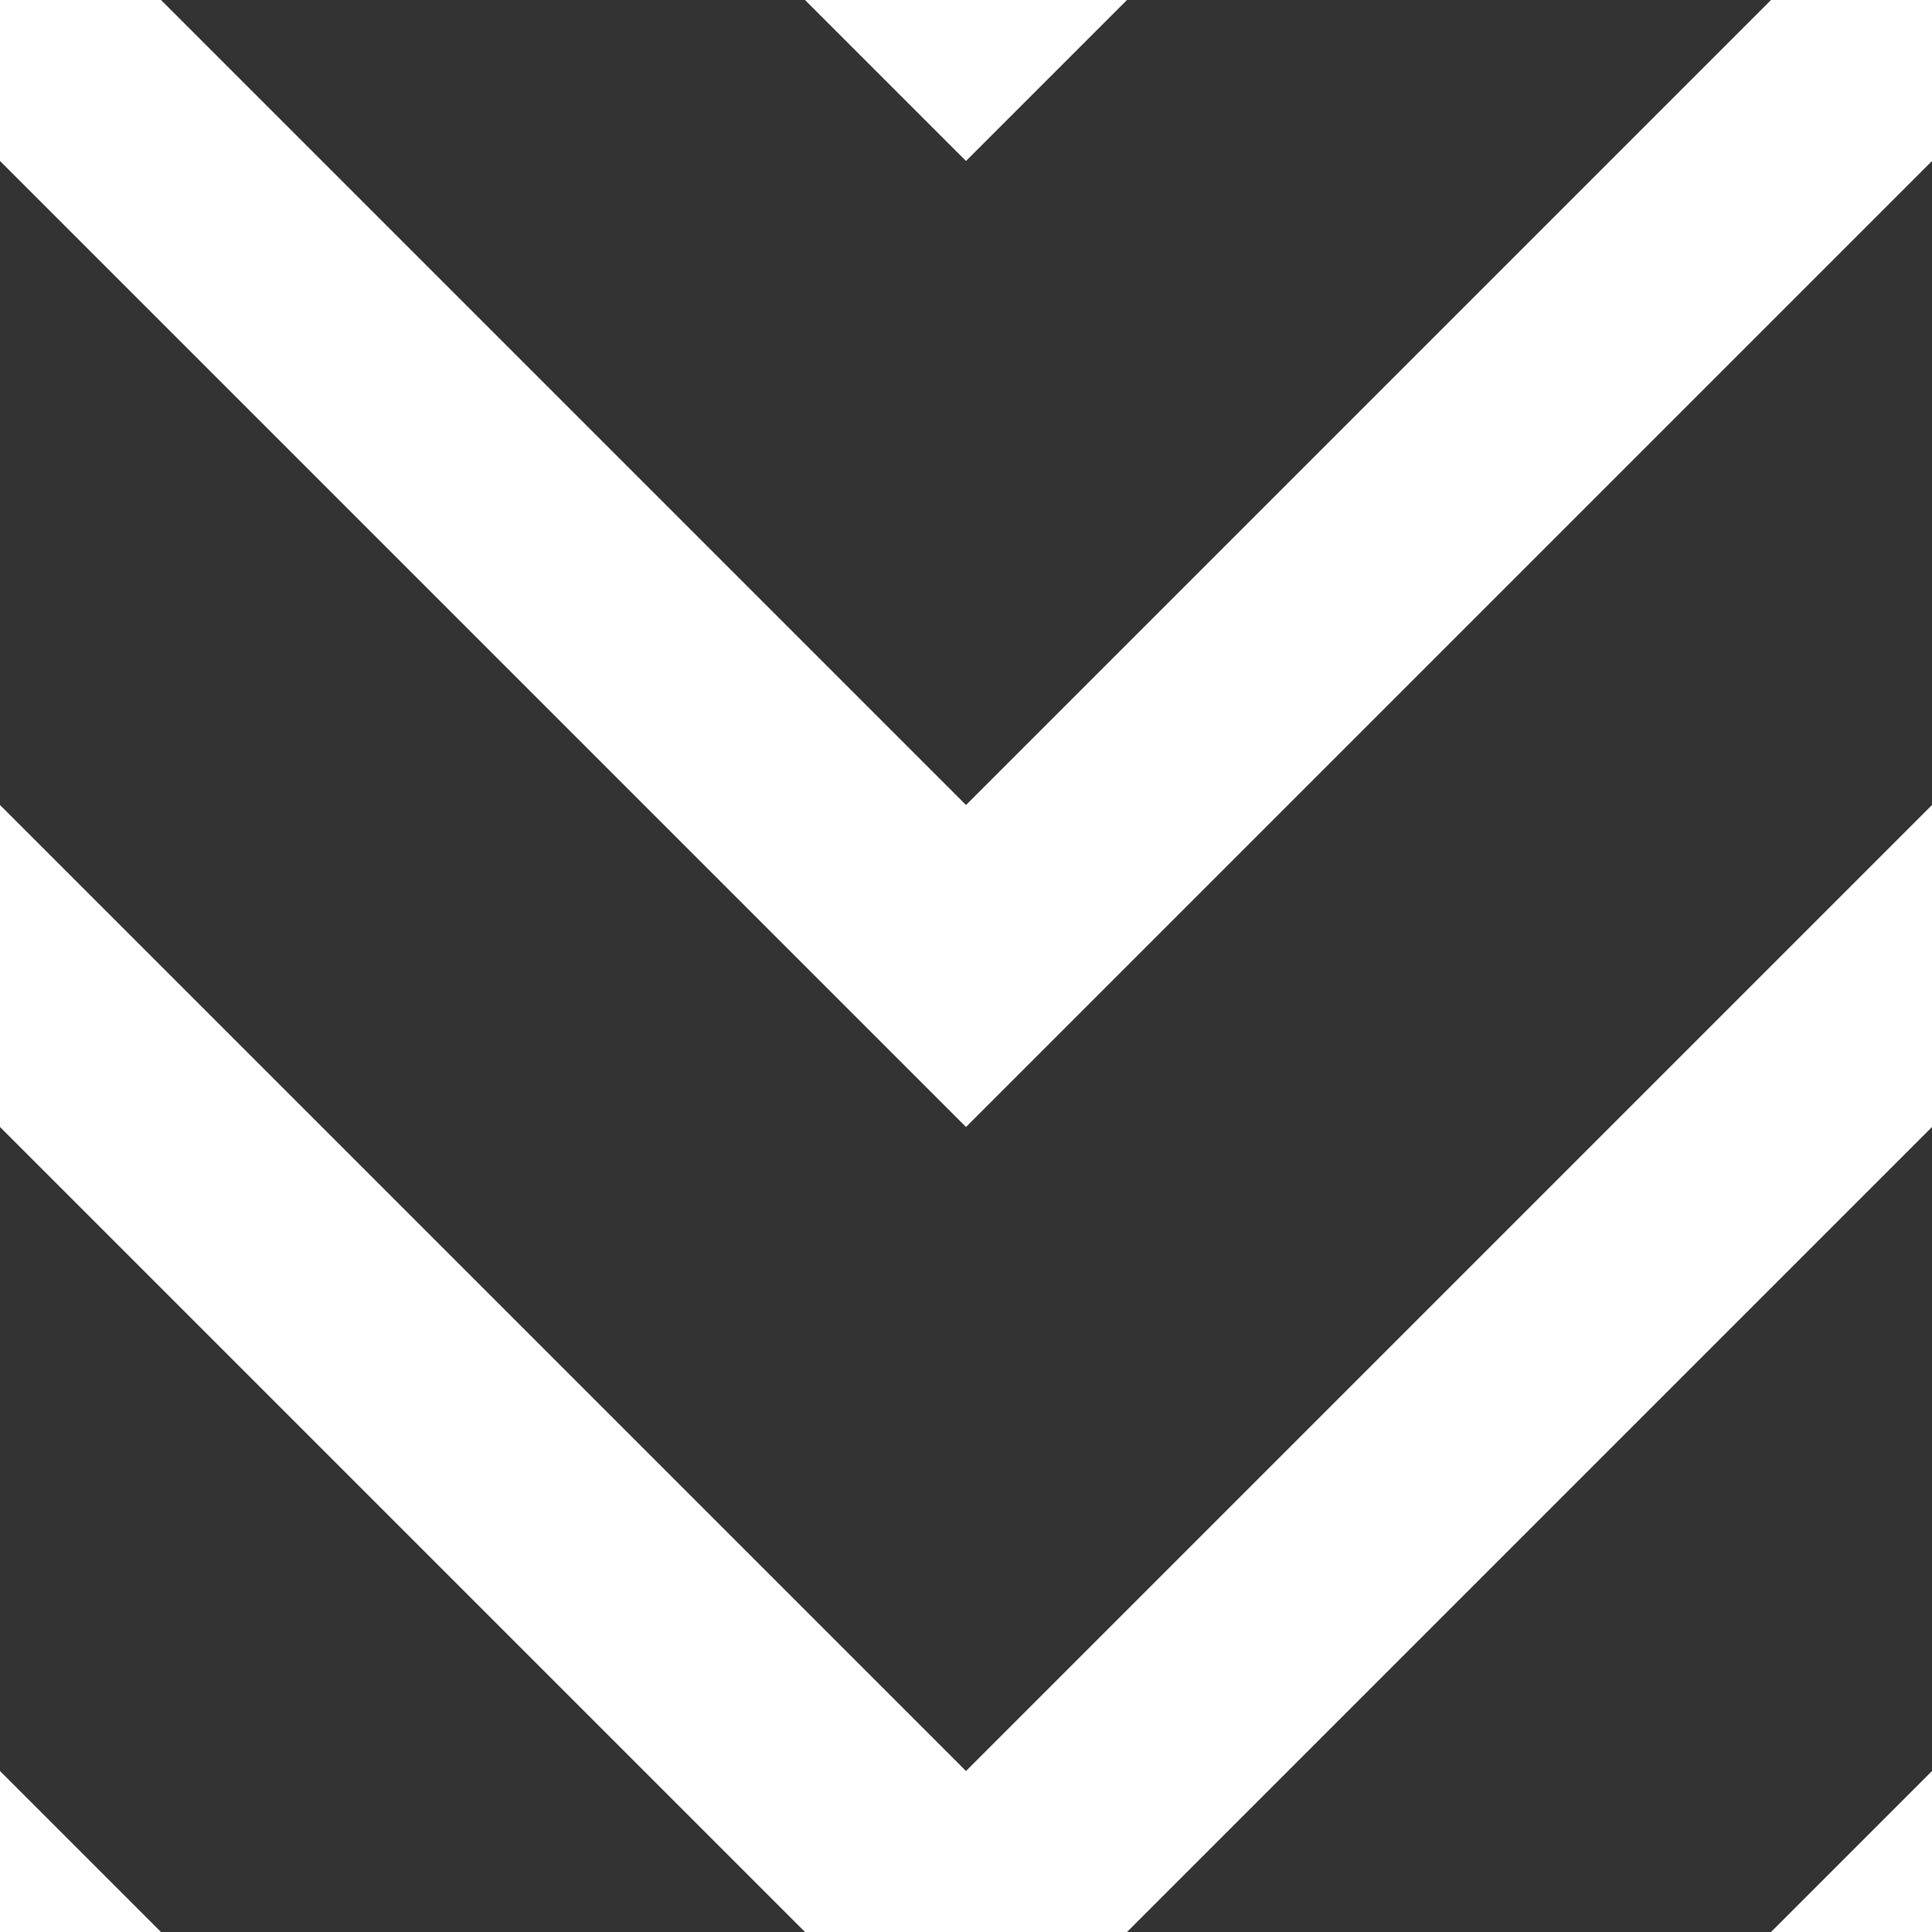 <svg xmlns="http://www.w3.org/2000/svg" xmlns:xlink="http://www.w3.org/1999/xlink" width="12" height="12" viewBox="0 0 12 12"><rect x="0" y="0" width="12" height="12" fill="#333333" stroke="none"/><defs><style>.a,.c,.d{fill:none;}.b{clip-path:url(#a);}.c,.d{stroke:#fff;stroke-miterlimit:10;}.c{stroke-width:1.5px;}.d{stroke-width:1.414px;}</style><clipPath id="a"><rect class="a" x="8" y="-192" width="100" height="100"/></clipPath></defs><title>zigzag-1</title><g class="b"><path class="c" d="M7.5-1.5c27,0,27,8,51,8,26,0,27-8,50-8"/><path class="c" d="M7.5-6.5c27,0,27,8,51,8,26,0,27-8,50-8"/></g><polyline class="d" points="-1 11 6 18 13 11"/><polyline class="d" points="-1 5 6 12 13 5"/><polyline class="d" points="-1 -1 6 6 13 -1"/><polyline class="d" points="-1 -7 6 0 13 -7"/></svg>